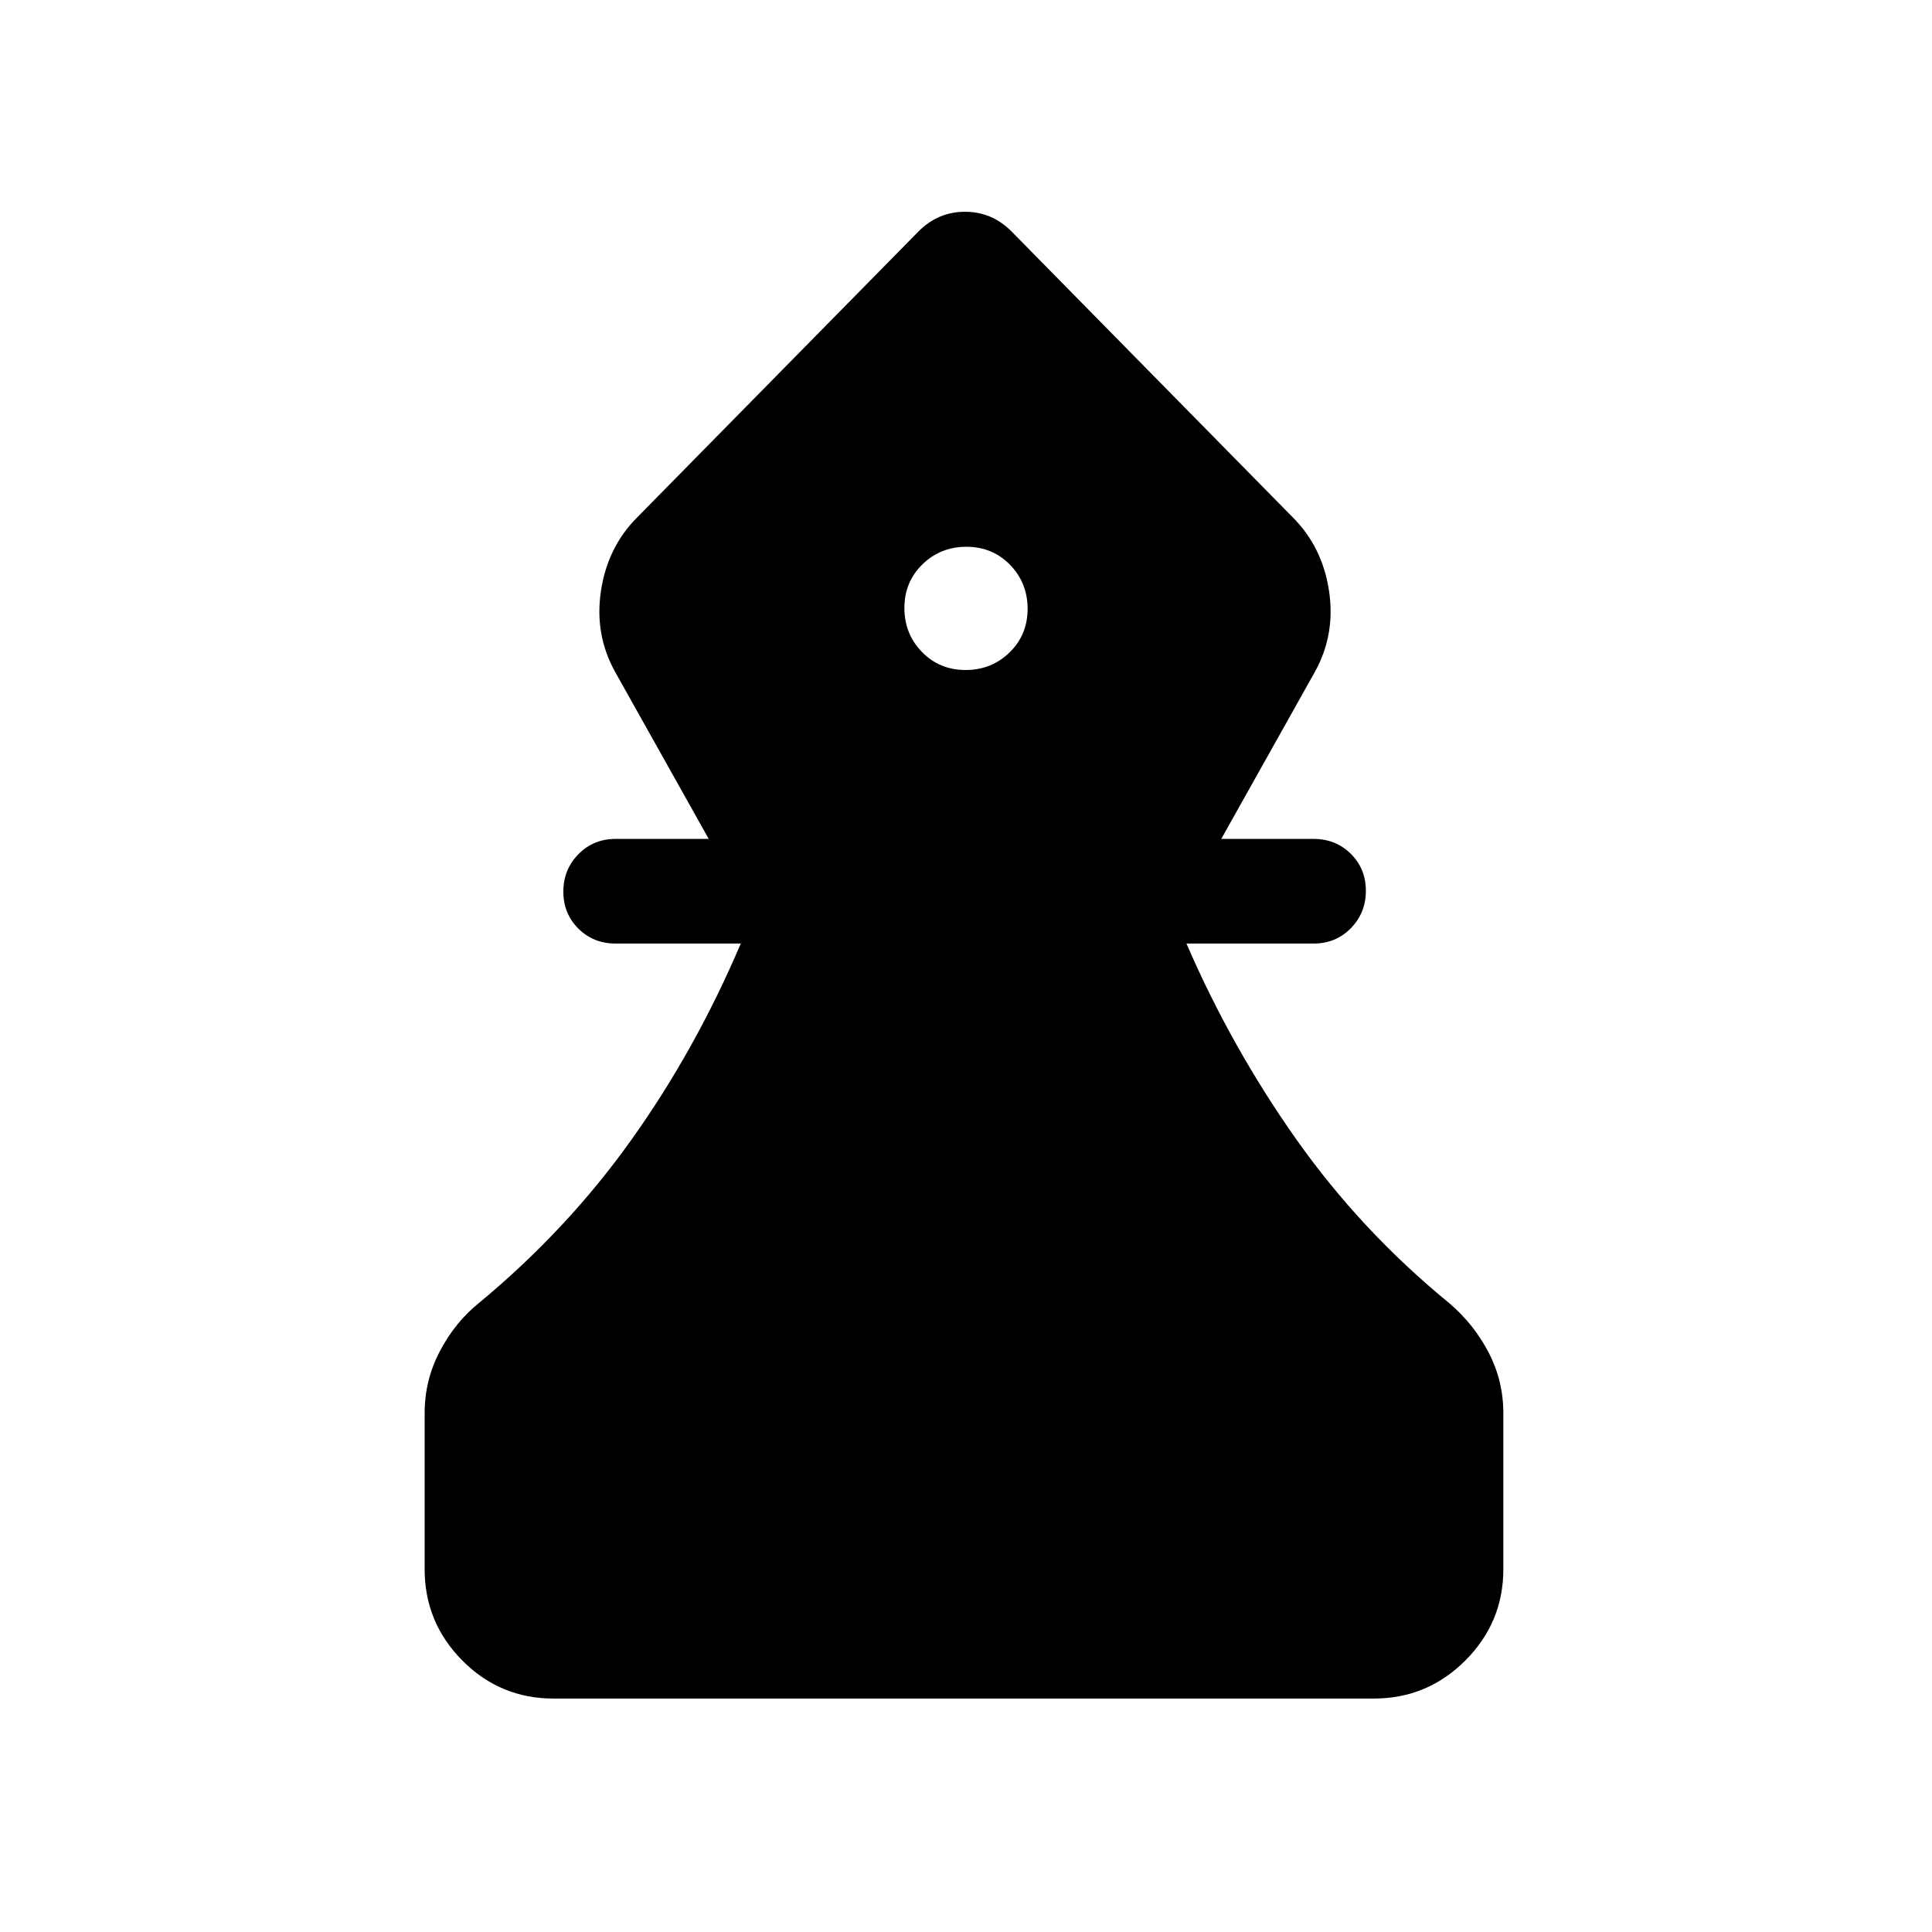 <svg xmlns="http://www.w3.org/2000/svg" height="20" viewBox="0 -960 960 960" width="20"><path d="M275.03-116q-26.55 0-45.29-18.89T211-180.31v-77.54q0-16.32 7.54-30.7 7.54-14.37 19.23-23.83 43.92-36.31 75.92-81.2 32-44.88 54.39-97.57h-62.16q-11.05 0-18.52-7.42-7.48-7.42-7.48-18.39 0-10.96 7.48-18.58 7.47-7.61 18.52-7.61h46.24l-46.39-82.77q-10.46-18.7-7.15-40.5 3.3-21.81 18-36.5l139.84-142.14q9.71-9.71 23.05-9.71t23.05 9.71l139.82 142.14q14.7 14.69 18 36.5 3.31 21.8-7.15 40.5l-46.39 82.77h45.85q11.05 0 18.53 7.41 7.47 7.42 7.47 18.39 0 10.96-7.47 18.58-7.48 7.62-18.53 7.62h-63.15q22.38 51.69 54.57 97.26 32.2 45.58 76.12 81.51 12.25 10.49 19.51 24.54 7.26 14.05 7.26 29.99v77.54q0 26.53-18.9 45.42Q709.19-116 682.65-116H275.03Zm204.75-511.08q12.91 0 21.87-8.73 8.96-8.74 8.96-21.66 0-12.91-8.73-21.88-8.74-8.96-21.66-8.96-12.91 0-21.87 8.74t-8.96 21.65q0 12.92 8.73 21.88 8.74 8.96 21.66 8.96Z"/></svg>